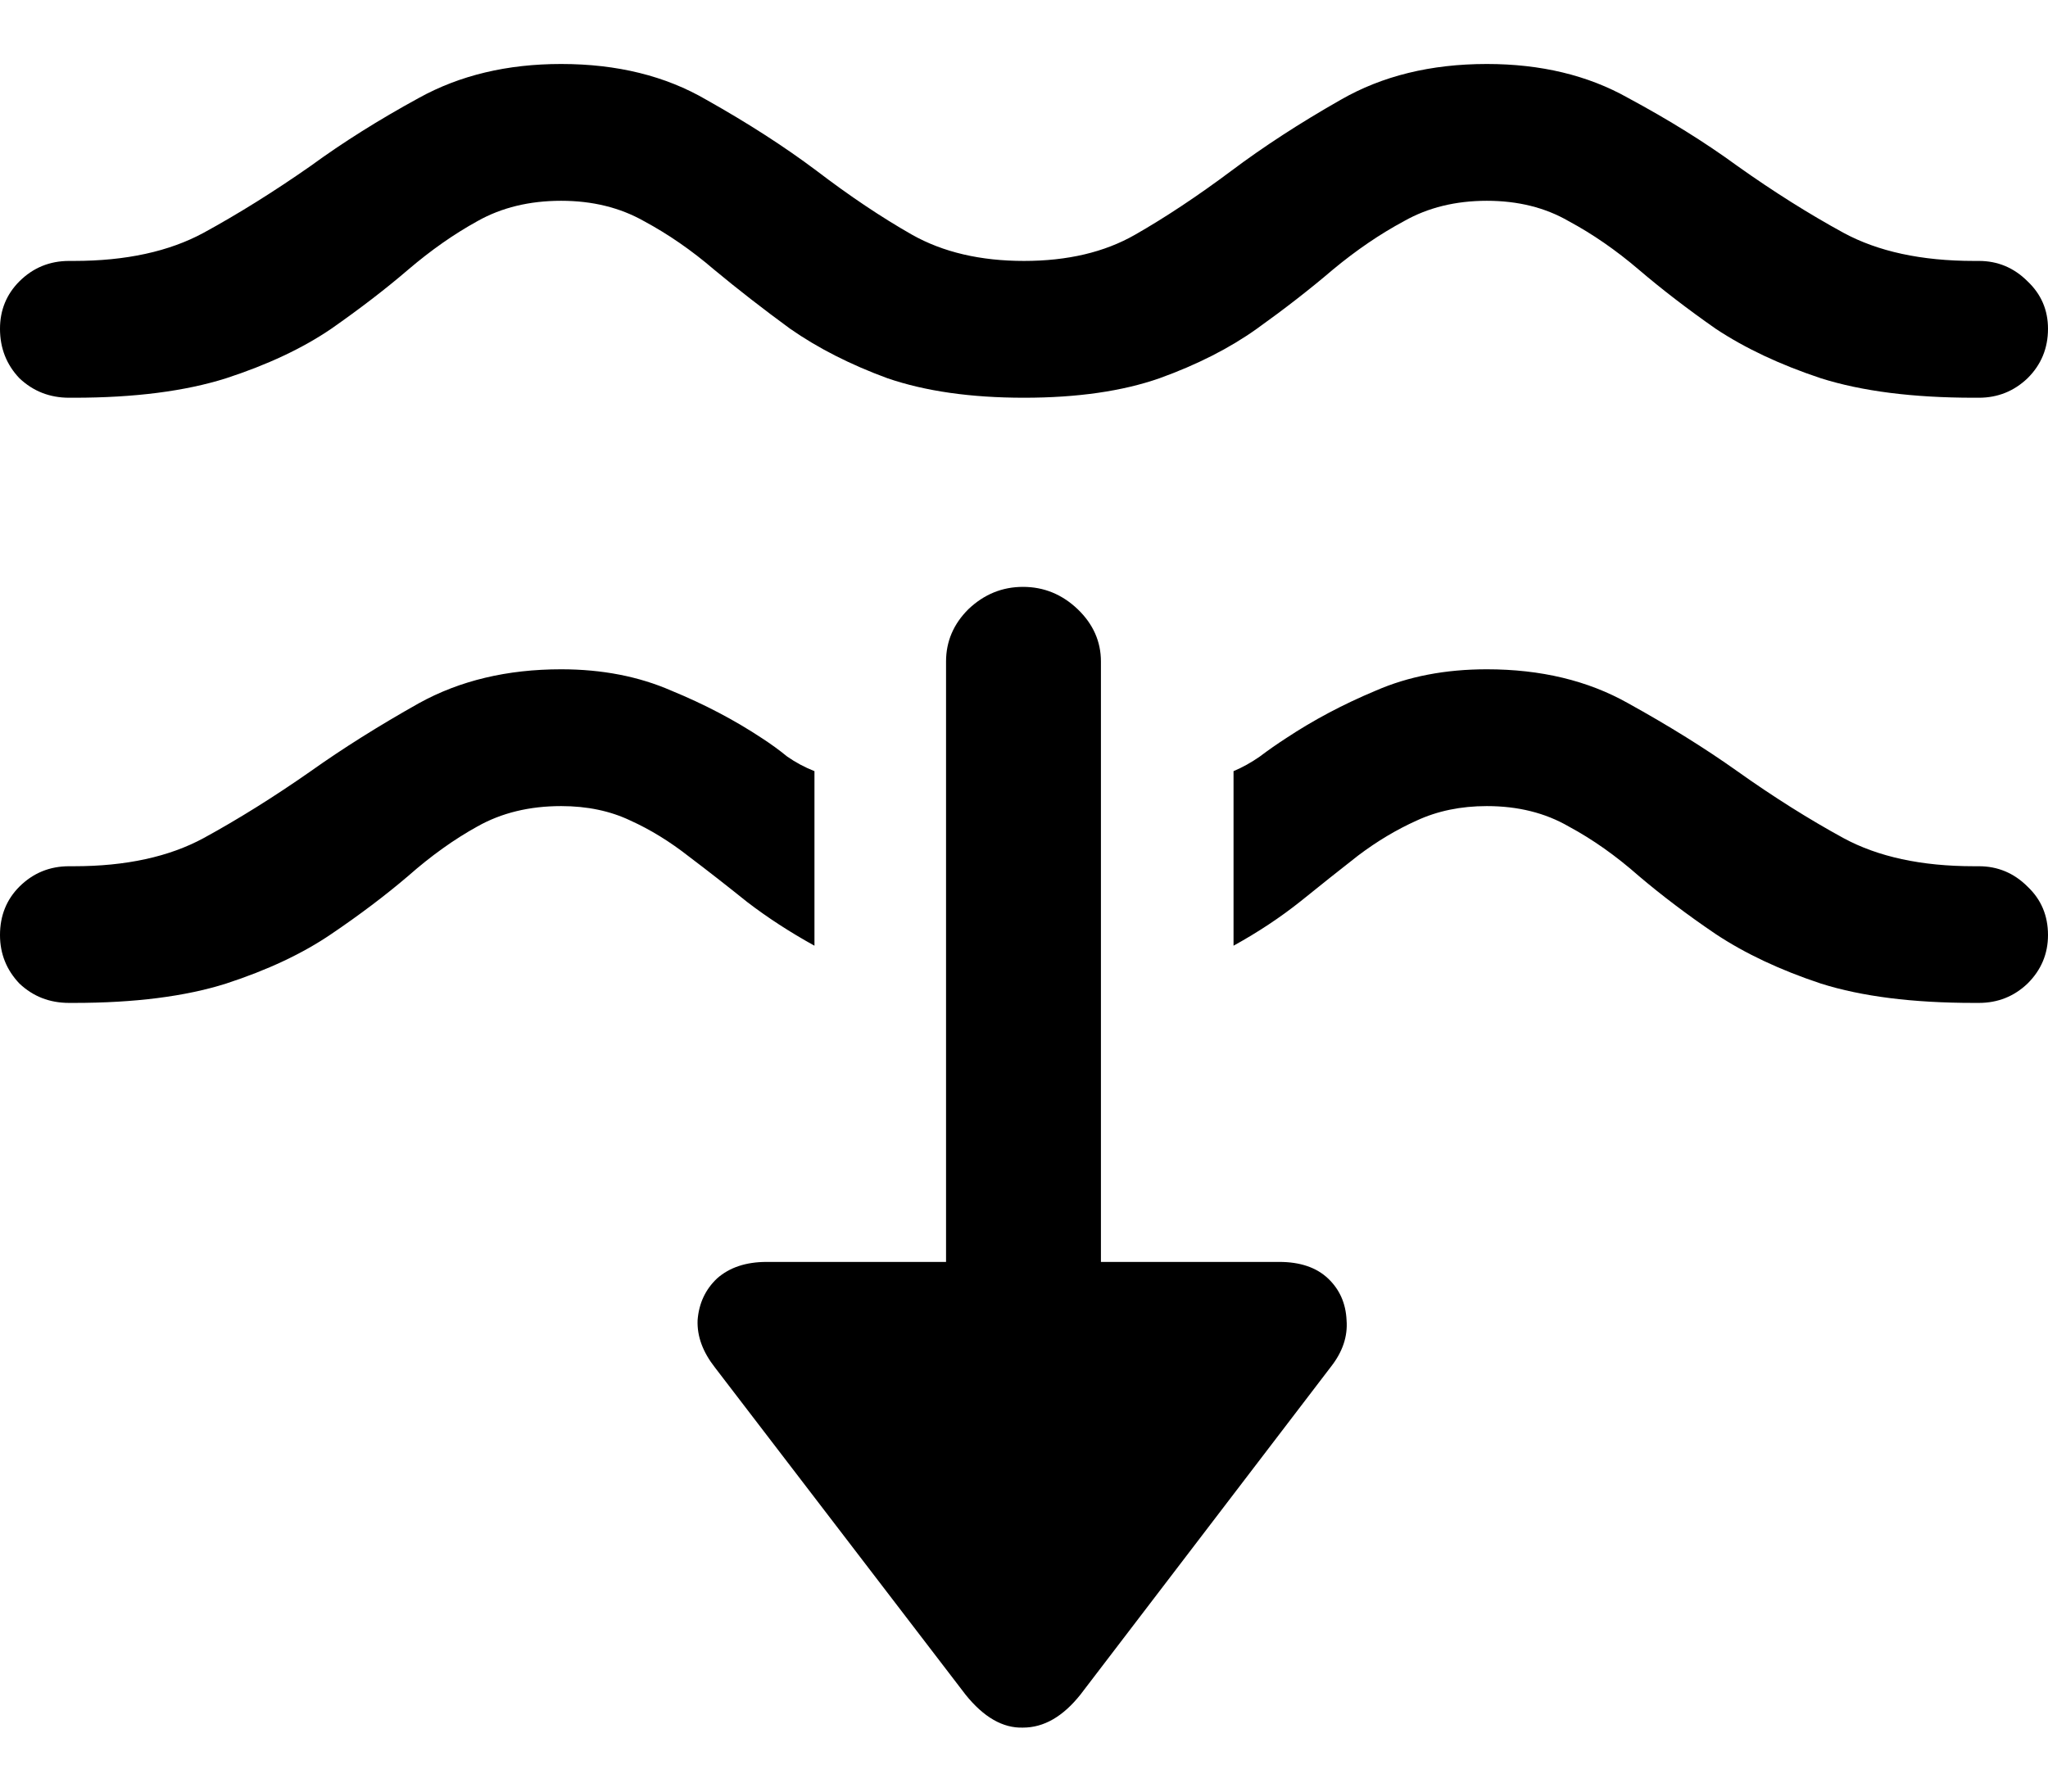 <svg
	color="rgb(0, 0, 0)"
	viewBox="0 0 16 14"
	fill="none"
	xmlns="http://www.w3.org/2000/svg"
>
	<path
		d="M8 3.108C8.416 3.108 8.769 3.057 9.058 2.956C9.352 2.85 9.606 2.721 9.819 2.569C10.037 2.413 10.235 2.259 10.413 2.107C10.596 1.955 10.781 1.829 10.969 1.728C11.156 1.622 11.372 1.569 11.616 1.569C11.859 1.569 12.072 1.622 12.255 1.728C12.443 1.829 12.625 1.955 12.803 2.107C12.981 2.259 13.181 2.413 13.404 2.569C13.633 2.721 13.907 2.85 14.226 2.956C14.546 3.057 14.944 3.108 15.421 3.108H15.46C15.607 3.108 15.734 3.057 15.84 2.956C15.947 2.85 16 2.721 16 2.569C16 2.423 15.947 2.299 15.84 2.198C15.734 2.092 15.607 2.039 15.46 2.039H15.421C15.011 2.039 14.671 1.965 14.402 1.819C14.133 1.672 13.856 1.498 13.572 1.296C13.323 1.114 13.039 0.937 12.719 0.765C12.405 0.588 12.037 0.5 11.616 0.5C11.179 0.5 10.799 0.593 10.474 0.78C10.154 0.962 9.87 1.147 9.621 1.334C9.357 1.531 9.106 1.698 8.868 1.834C8.629 1.971 8.34 2.039 8 2.039C7.66 2.039 7.368 1.971 7.125 1.834C6.886 1.698 6.637 1.531 6.379 1.334C6.13 1.147 5.843 0.962 5.519 0.78C5.199 0.593 4.821 0.5 4.384 0.5C3.963 0.5 3.593 0.588 3.273 0.765C2.958 0.937 2.677 1.114 2.428 1.296C2.139 1.498 1.86 1.672 1.591 1.819C1.322 1.965 0.984 2.039 0.578 2.039H0.54C0.388 2.039 0.259 2.092 0.152 2.198C0.051 2.299 0 2.423 0 2.569C0 2.721 0.051 2.85 0.152 2.956C0.259 3.057 0.388 3.108 0.54 3.108H0.578C1.05 3.108 1.446 3.057 1.766 2.956C2.091 2.85 2.365 2.721 2.588 2.569C2.811 2.413 3.012 2.259 3.189 2.107C3.367 1.955 3.547 1.829 3.73 1.728C3.918 1.622 4.136 1.569 4.384 1.569C4.628 1.569 4.844 1.622 5.031 1.728C5.219 1.829 5.402 1.955 5.579 2.107C5.762 2.259 5.96 2.413 6.173 2.569C6.391 2.721 6.645 2.85 6.934 2.956C7.229 3.057 7.584 3.108 8 3.108ZM4.384 6.299C4.587 6.299 4.768 6.337 4.925 6.412C5.082 6.483 5.234 6.577 5.382 6.693C5.529 6.804 5.681 6.923 5.838 7.049C5.996 7.17 6.171 7.284 6.363 7.39V6.814C6.363 6.683 6.363 6.551 6.363 6.42C6.363 6.289 6.363 6.157 6.363 6.026C6.287 5.996 6.216 5.958 6.15 5.912C6.089 5.862 6.023 5.814 5.952 5.768C5.739 5.627 5.503 5.503 5.245 5.397C4.991 5.286 4.704 5.23 4.384 5.23C3.963 5.23 3.593 5.318 3.273 5.495C2.958 5.672 2.677 5.849 2.428 6.026C2.139 6.228 1.86 6.402 1.591 6.549C1.322 6.695 0.984 6.769 0.578 6.769H0.54C0.388 6.769 0.259 6.822 0.152 6.928C0.051 7.029 0 7.155 0 7.307C0 7.453 0.051 7.58 0.152 7.686C0.259 7.787 0.388 7.837 0.54 7.837H0.578C1.05 7.837 1.446 7.787 1.766 7.686C2.091 7.58 2.365 7.451 2.588 7.299C2.811 7.148 3.012 6.996 3.189 6.845C3.367 6.688 3.547 6.559 3.73 6.458C3.918 6.352 4.136 6.299 4.384 6.299ZM11.616 6.299C11.859 6.299 12.072 6.352 12.255 6.458C12.443 6.559 12.625 6.688 12.803 6.845C12.981 6.996 13.181 7.148 13.404 7.299C13.633 7.451 13.907 7.58 14.226 7.686C14.546 7.787 14.944 7.837 15.421 7.837H15.46C15.607 7.837 15.734 7.787 15.84 7.686C15.947 7.58 16 7.453 16 7.307C16 7.155 15.947 7.029 15.84 6.928C15.734 6.822 15.607 6.769 15.46 6.769H15.421C15.011 6.769 14.671 6.695 14.402 6.549C14.133 6.402 13.856 6.228 13.572 6.026C13.323 5.849 13.039 5.672 12.719 5.495C12.405 5.318 12.037 5.23 11.616 5.23C11.291 5.23 11.002 5.286 10.748 5.397C10.494 5.503 10.261 5.627 10.048 5.768C9.977 5.814 9.908 5.862 9.842 5.912C9.776 5.958 9.708 5.996 9.637 6.026C9.637 6.157 9.637 6.289 9.637 6.42C9.637 6.551 9.637 6.683 9.637 6.814V7.39C9.829 7.284 10.004 7.168 10.162 7.042C10.319 6.915 10.469 6.796 10.611 6.685C10.758 6.574 10.91 6.483 11.068 6.412C11.23 6.337 11.413 6.299 11.616 6.299ZM5.99 9.861C5.828 9.861 5.699 9.904 5.602 9.99C5.511 10.076 5.46 10.185 5.45 10.316C5.445 10.443 5.491 10.566 5.587 10.688L7.543 13.242C7.685 13.419 7.835 13.505 7.992 13.5C8.155 13.5 8.304 13.414 8.441 13.242L10.398 10.68C10.489 10.564 10.53 10.443 10.52 10.316C10.514 10.185 10.466 10.076 10.375 9.99C10.284 9.904 10.157 9.861 9.994 9.861H5.99ZM7.391 10.604H8.601V5.169C8.601 5.013 8.54 4.876 8.419 4.76C8.297 4.644 8.155 4.586 7.992 4.586C7.83 4.586 7.688 4.644 7.566 4.76C7.449 4.876 7.391 5.013 7.391 5.169V10.604Z"
		fill="currentColor"
	/>
</svg>

